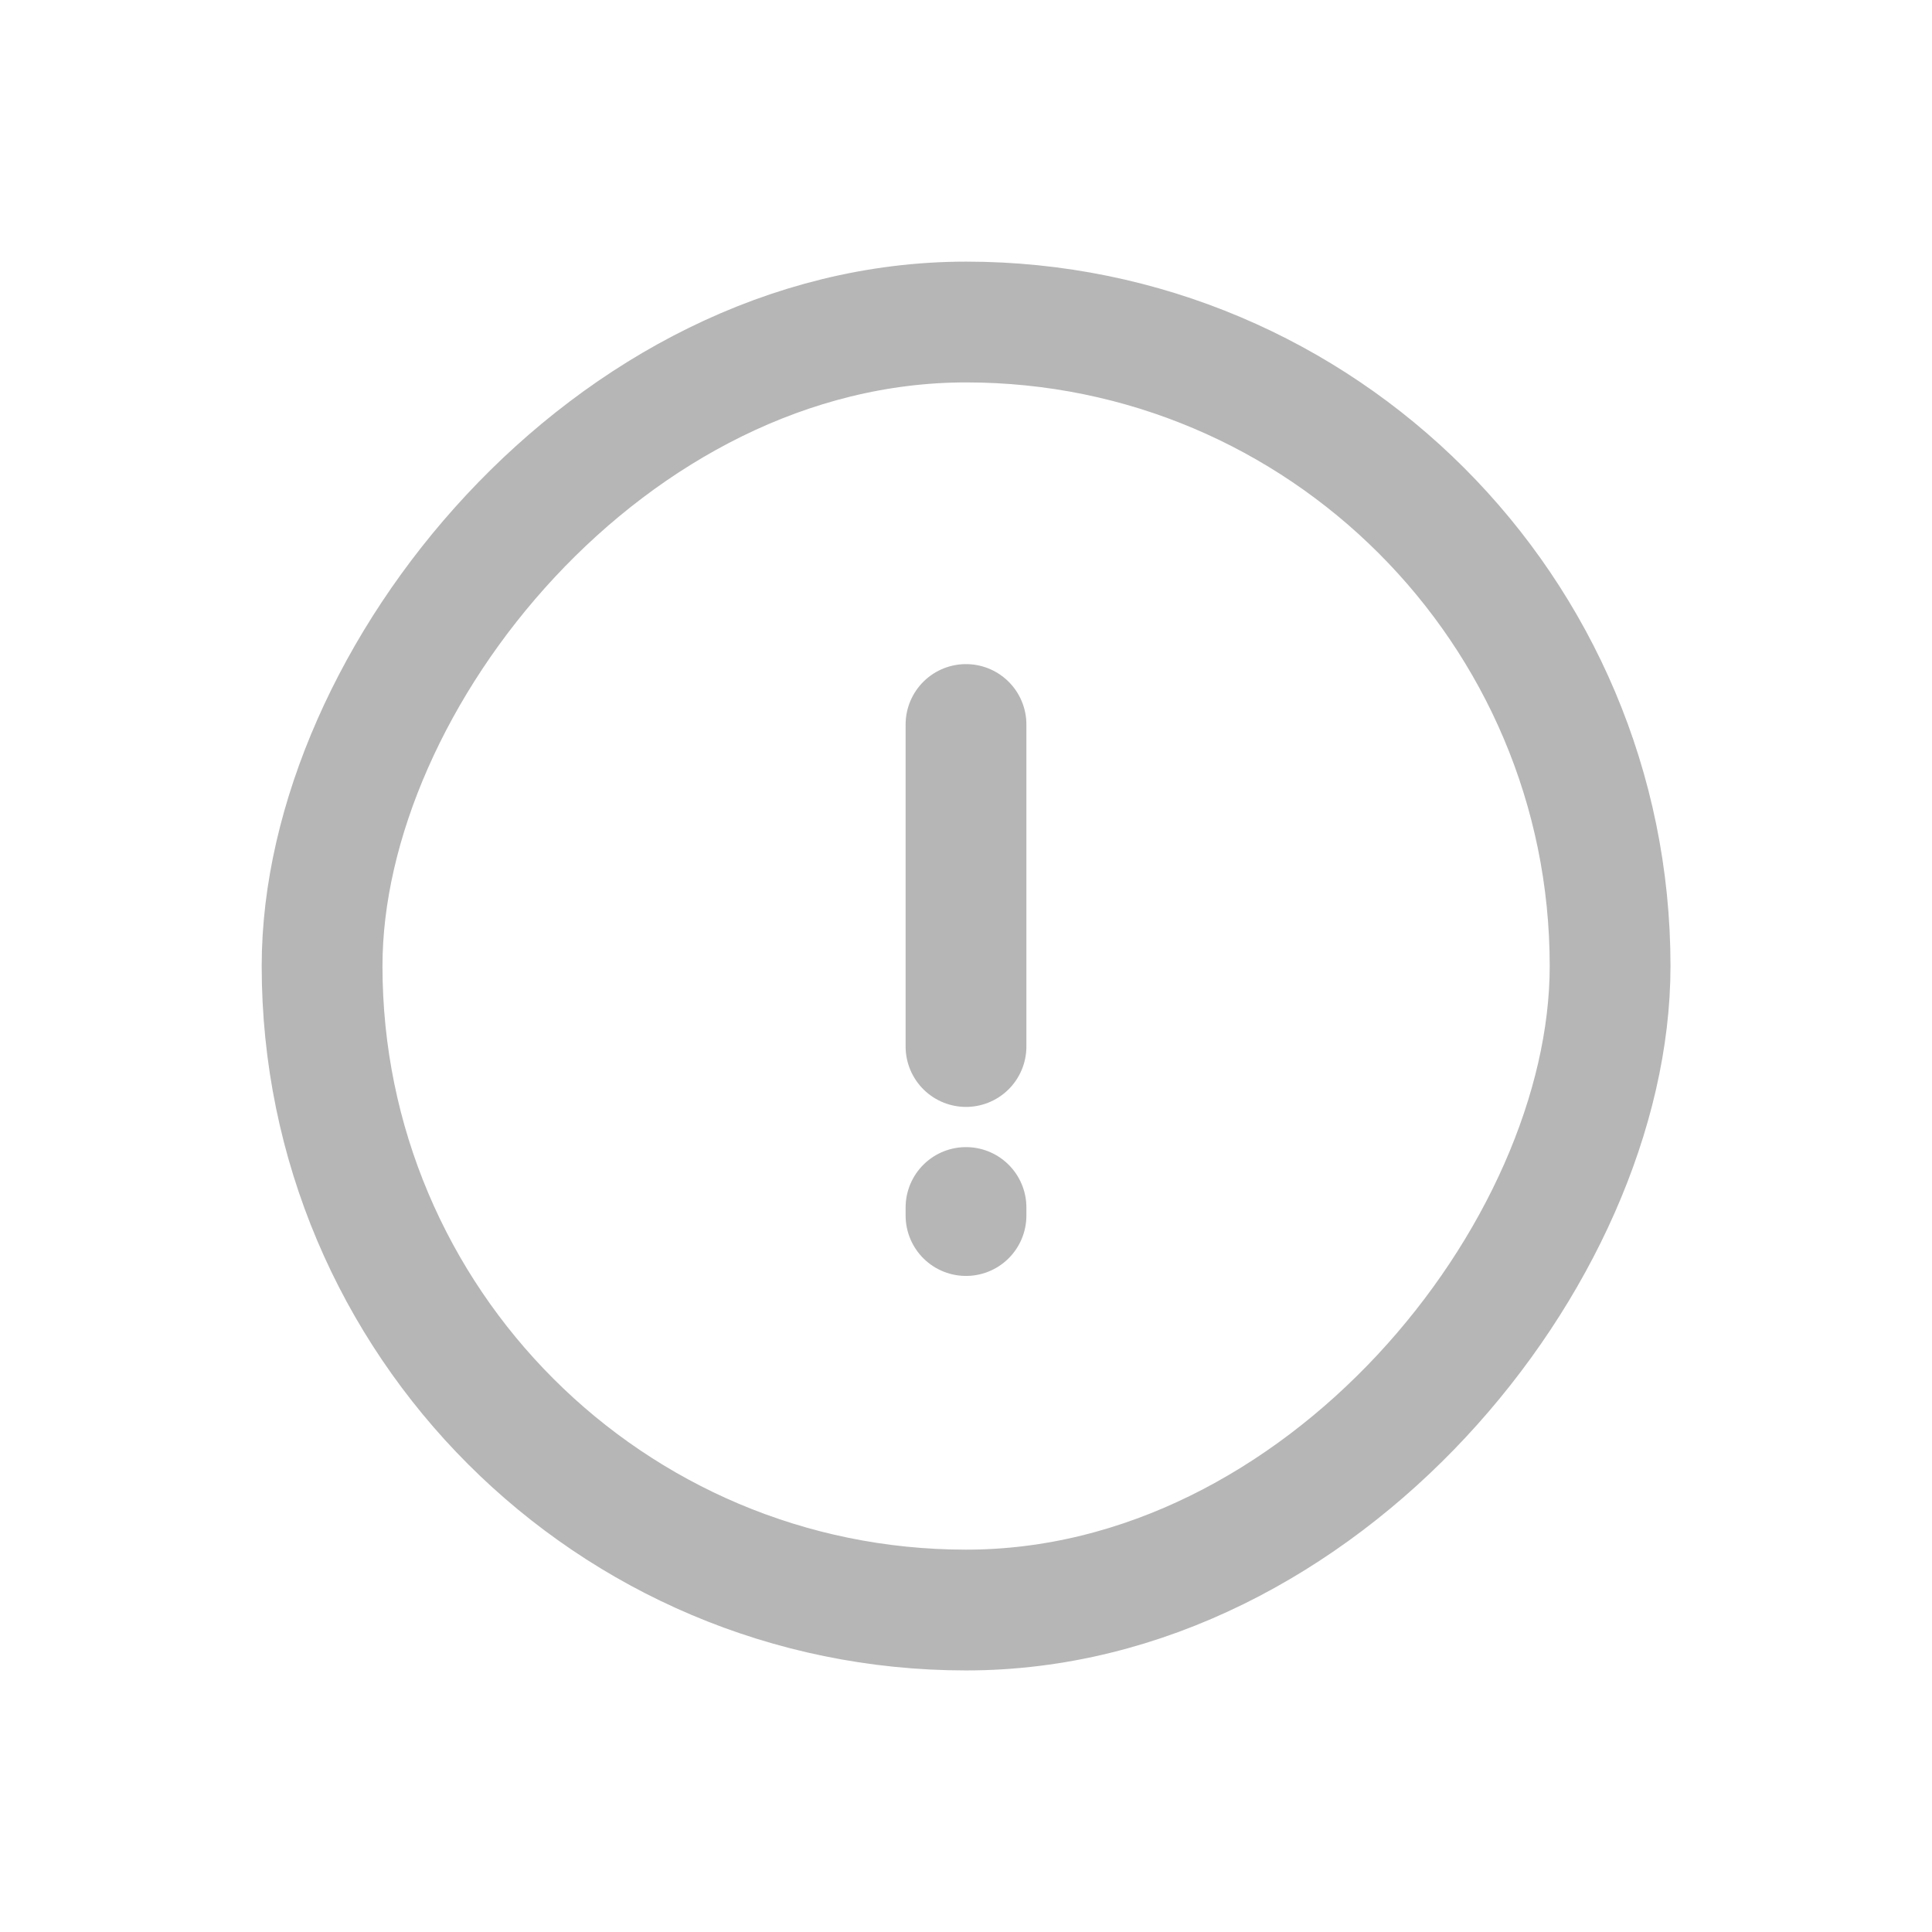 <svg width="31" height="31" viewBox="0 0 31 31" fill="none" xmlns="http://www.w3.org/2000/svg">
<path d="M15.5 11.625V16.792" stroke="#B6B6B6" stroke-width="1.938" stroke-linecap="round"/>
<path d="M15.5 19.375V19.504" stroke="#B6B6B6" stroke-width="1.938" stroke-linecap="round"/>
<rect width="20.667" height="20.667" rx="10.333" transform="matrix(-1 0 0 1 25.835 5.167)" stroke="#B6B6B6" stroke-width="1.938"/>
</svg>
